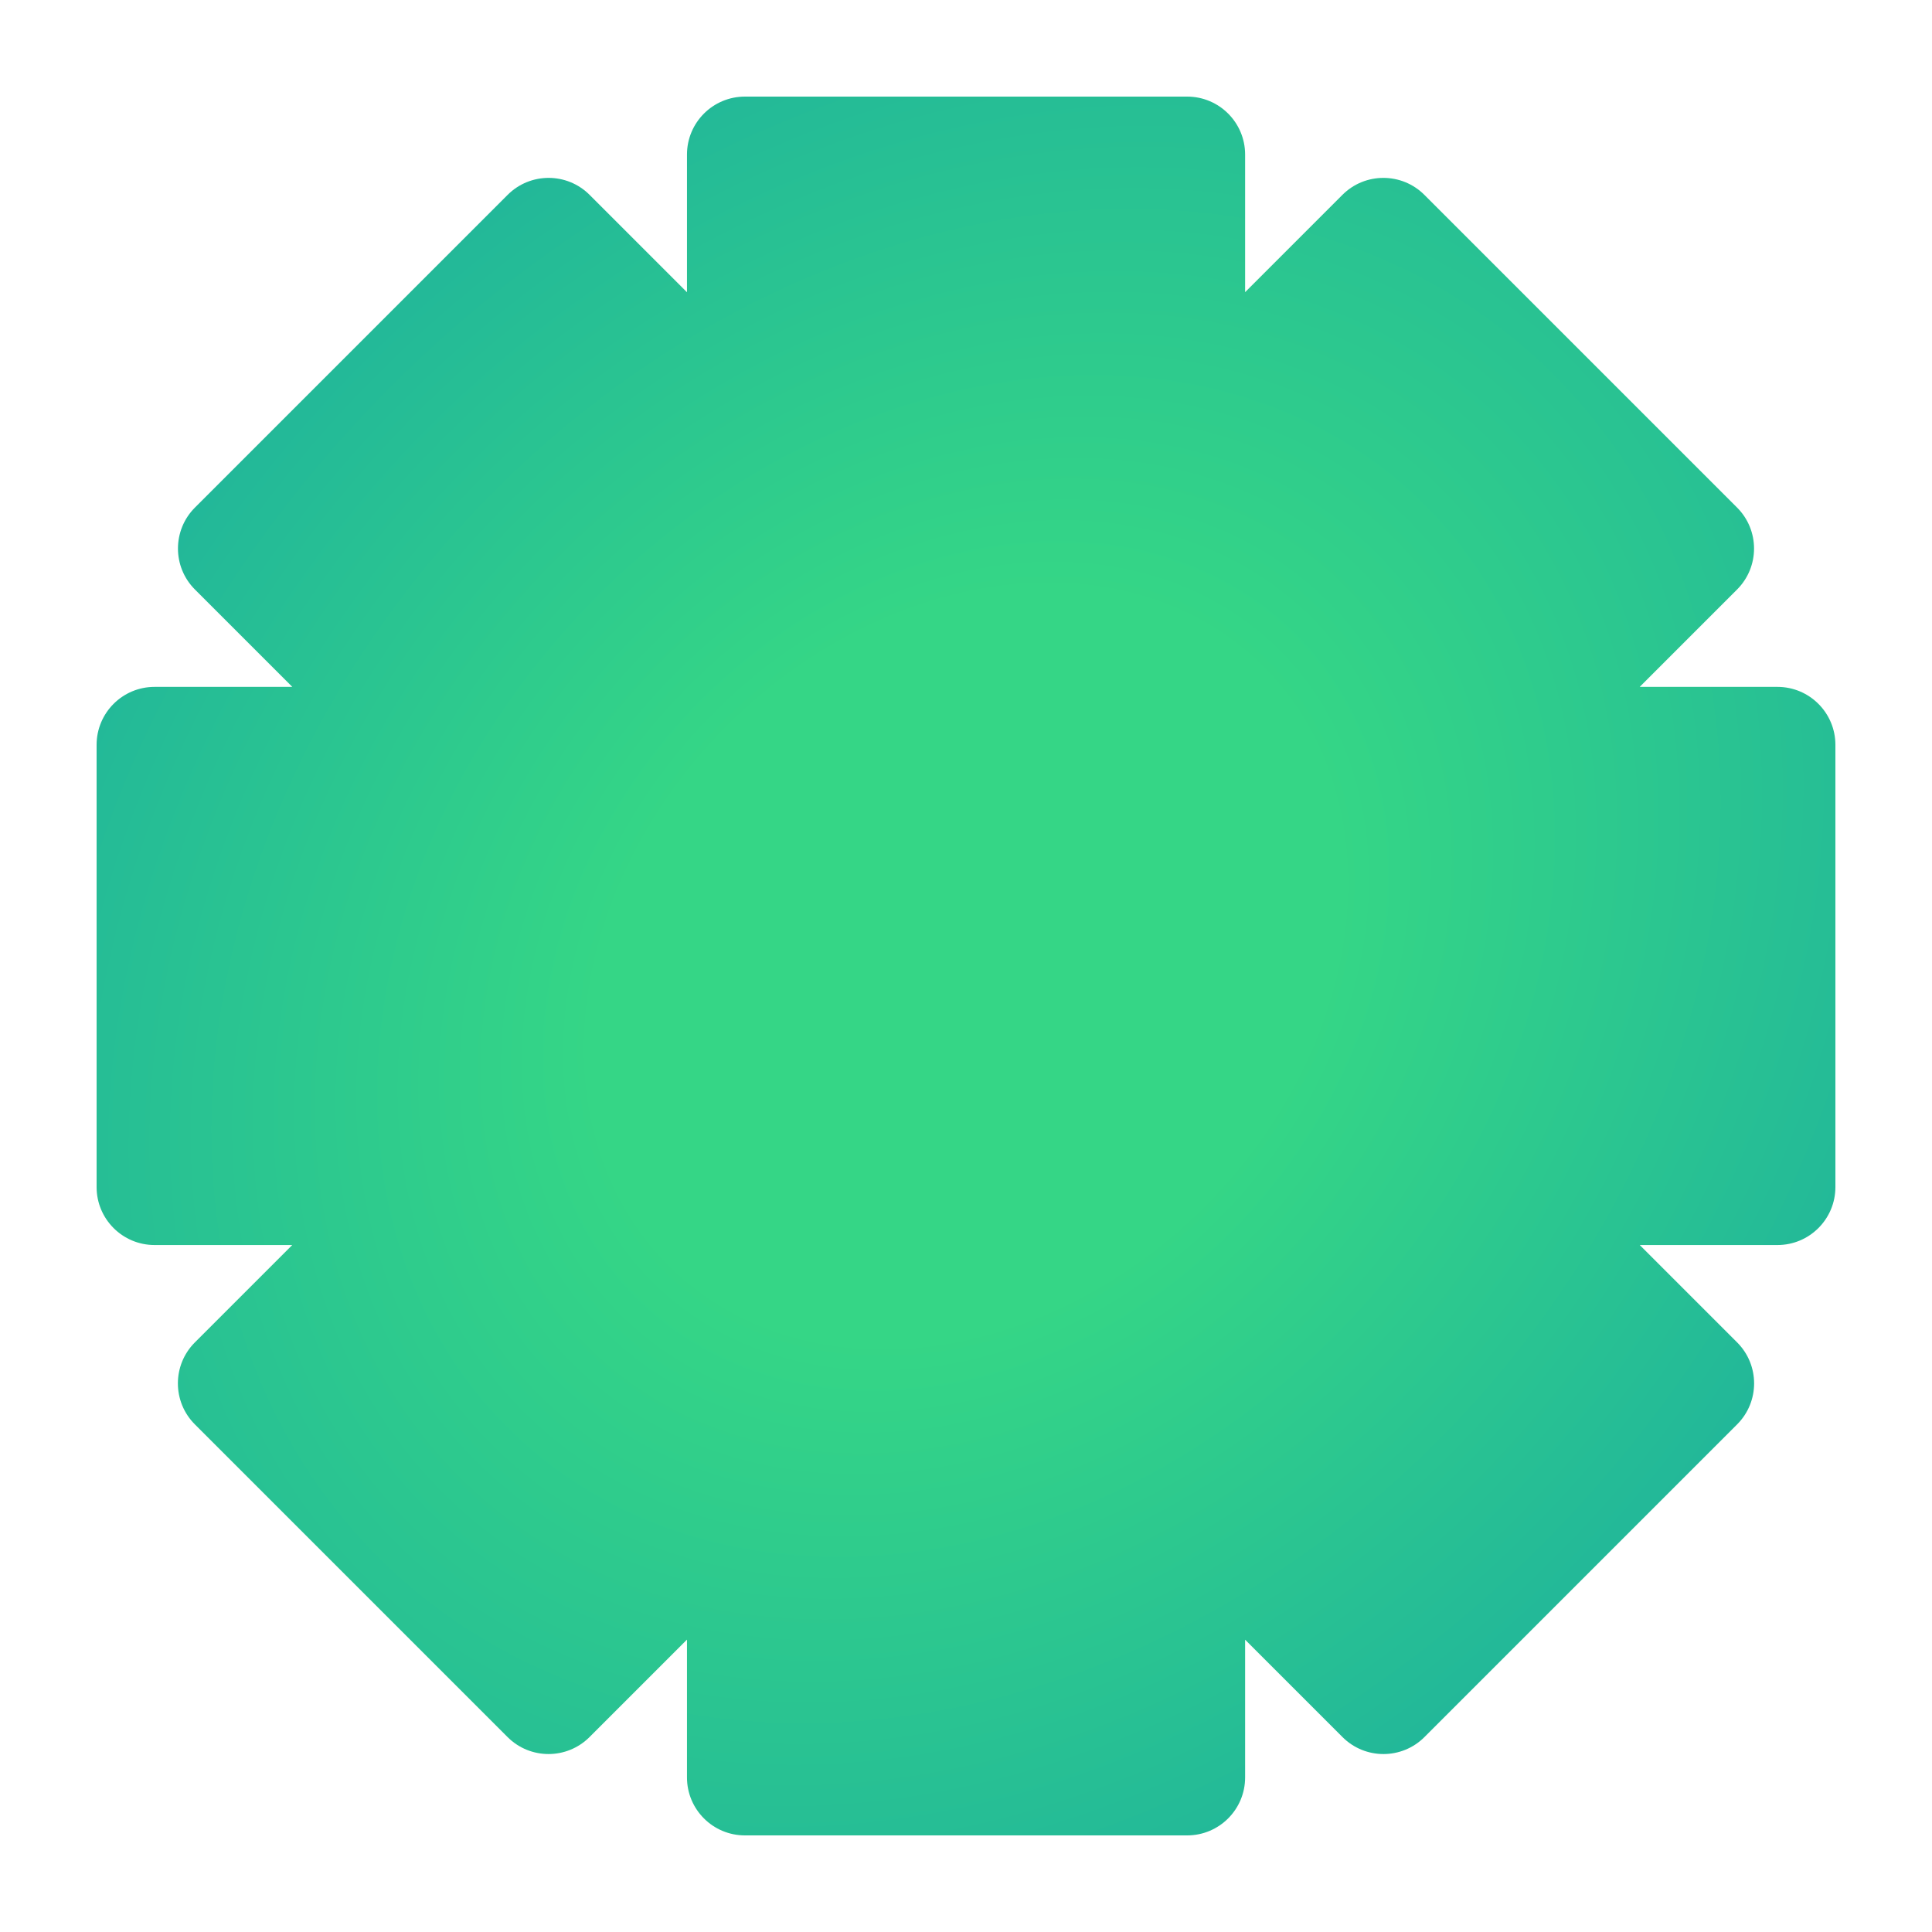 <svg width="200" height="200" viewBox="0 0 200 200" fill="none" xmlns="http://www.w3.org/2000/svg">
<path d="M122.894 10C126.207 10 128.894 12.686 128.894 16V30.244L138.966 20.172C141.309 17.829 145.108 17.829 147.451 20.172L179.821 52.542C182.164 54.885 182.164 58.683 179.821 61.026L169.741 71.106H184C187.314 71.106 190 73.793 190 77.106V122.885C190 126.198 187.314 128.885 184 128.885H169.747L179.828 138.966C182.171 141.309 182.171 145.108 179.828 147.451L147.459 179.821C145.116 182.164 141.317 182.164 138.974 179.821L128.894 169.741V184C128.894 187.314 126.207 190 122.894 190H77.116C73.802 190 71.116 187.314 71.116 184V169.731L61.027 179.82C58.684 182.163 54.885 182.163 52.542 179.82L20.172 147.451C17.829 145.108 17.829 141.309 20.172 138.966L30.253 128.885H16C12.686 128.885 10 126.198 10 122.885V77.106C10 73.793 12.686 71.106 16 71.106H30.259L20.18 61.027C17.837 58.684 17.837 54.885 20.18 52.542L52.55 20.172C54.893 17.829 58.691 17.829 61.034 20.172L71.116 30.254V16C71.116 12.686 73.802 10 77.116 10H122.894Z" fill="url(#paint0_radial_176_927)"/>
<defs>
<radialGradient id="paint0_radial_176_927" cx="0" cy="0" r="1" gradientUnits="userSpaceOnUse" gradientTransform="translate(100 100) rotate(133.792) scale(130.05 104.62)">
<stop offset="0.327" stop-color="#35D686"/>
<stop offset="1" stop-color="#1EB19D"/>
</radialGradient>
</defs>
</svg>
